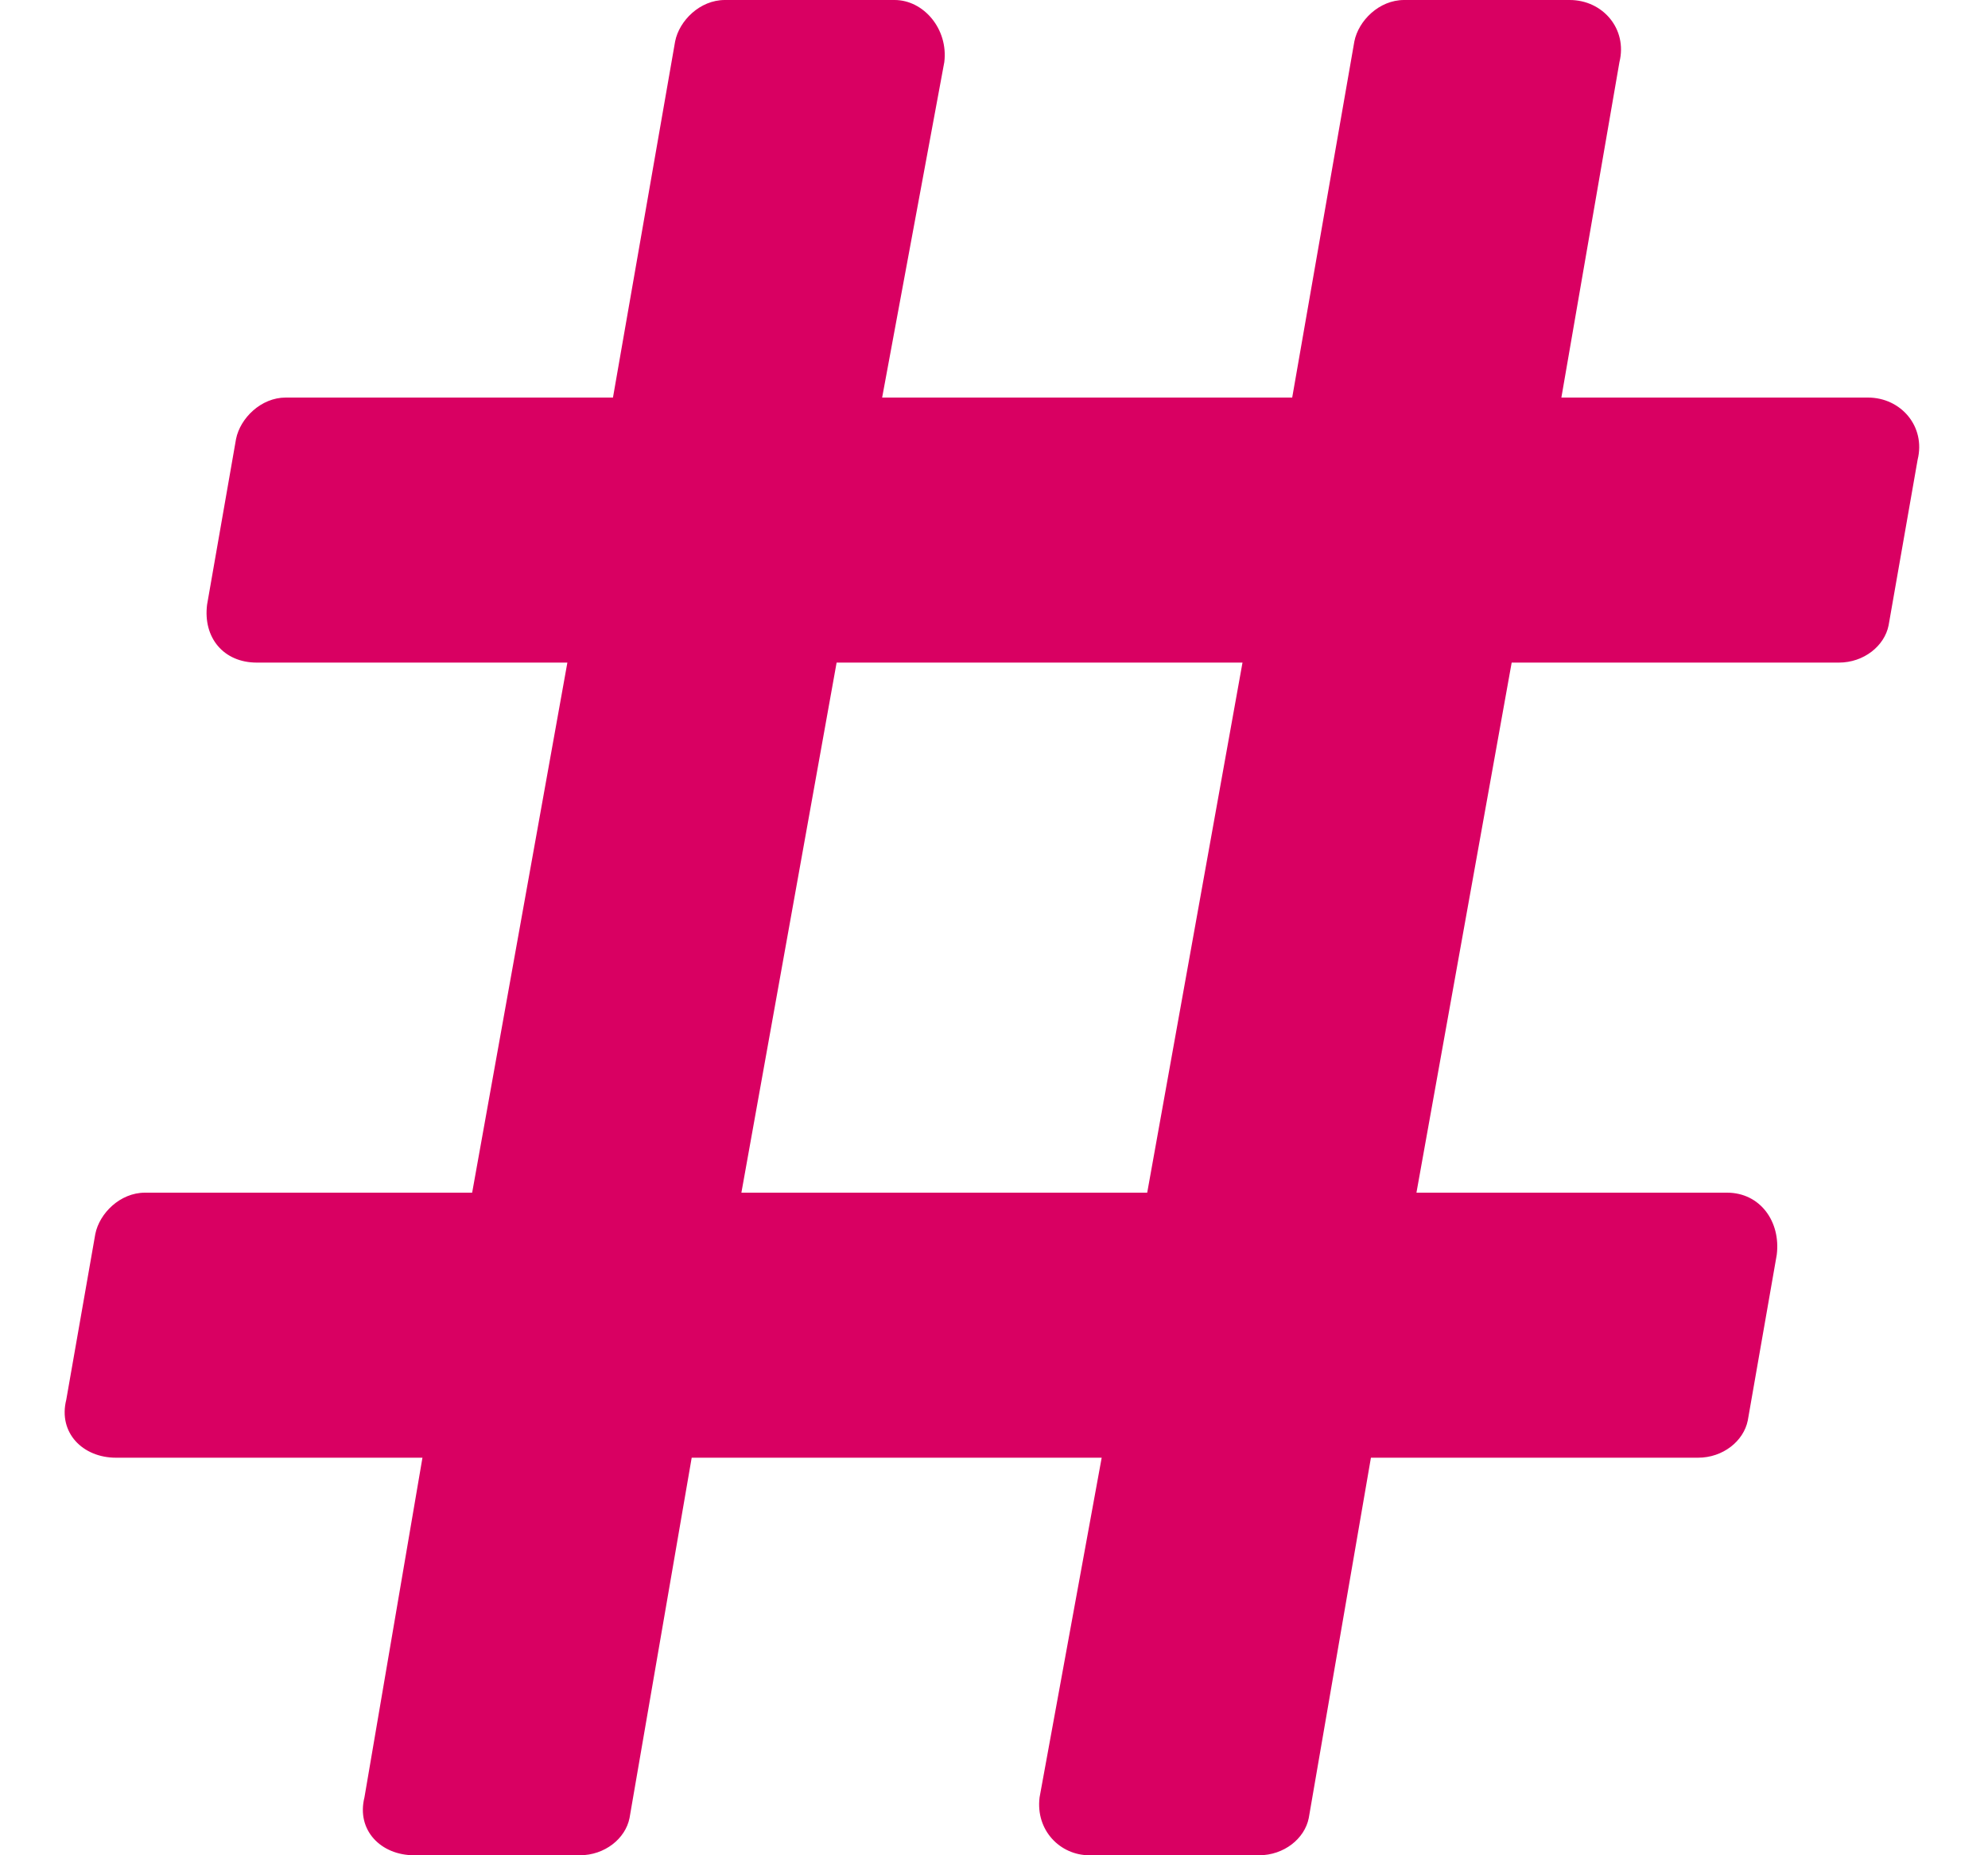 <svg width="30" height="28" viewBox="0 0 30 28" fill="none" xmlns="http://www.w3.org/2000/svg">
<path d="M28.5 9.438C28.438 9.75 28.125 10 27.75 10H22.812L21.375 18H26.062C26.562 18 26.875 18.438 26.812 18.938L26.375 21.438C26.312 21.75 26 22 25.625 22H20.688L19.75 27.438C19.688 27.75 19.375 28 19 28H16.438C16 28 15.625 27.625 15.688 27.125L16.625 22H10.438L9.5 27.438C9.438 27.75 9.125 28 8.75 28H6.25C5.75 28 5.375 27.625 5.5 27.125L6.375 22H1.75C1.25 22 0.875 21.625 1 21.125L1.438 18.625C1.5 18.312 1.812 18 2.188 18H7.125L8.562 10H3.875C3.375 10 3.062 9.625 3.125 9.125L3.562 6.625C3.625 6.312 3.938 6 4.312 6H9.25L10.188 0.625C10.25 0.312 10.562 0 10.938 0H13.5C13.938 0 14.312 0.438 14.25 0.938L13.312 6H19.5L20.438 0.625C20.5 0.312 20.812 0 21.188 0H23.688C24.188 0 24.562 0.438 24.438 0.938L23.562 6H28.188C28.688 6 29.062 6.438 28.938 6.938L28.5 9.438ZM17.312 18L18.75 10H12.625L11.188 18H17.312Z" fill="#D90062"/>
</svg>
